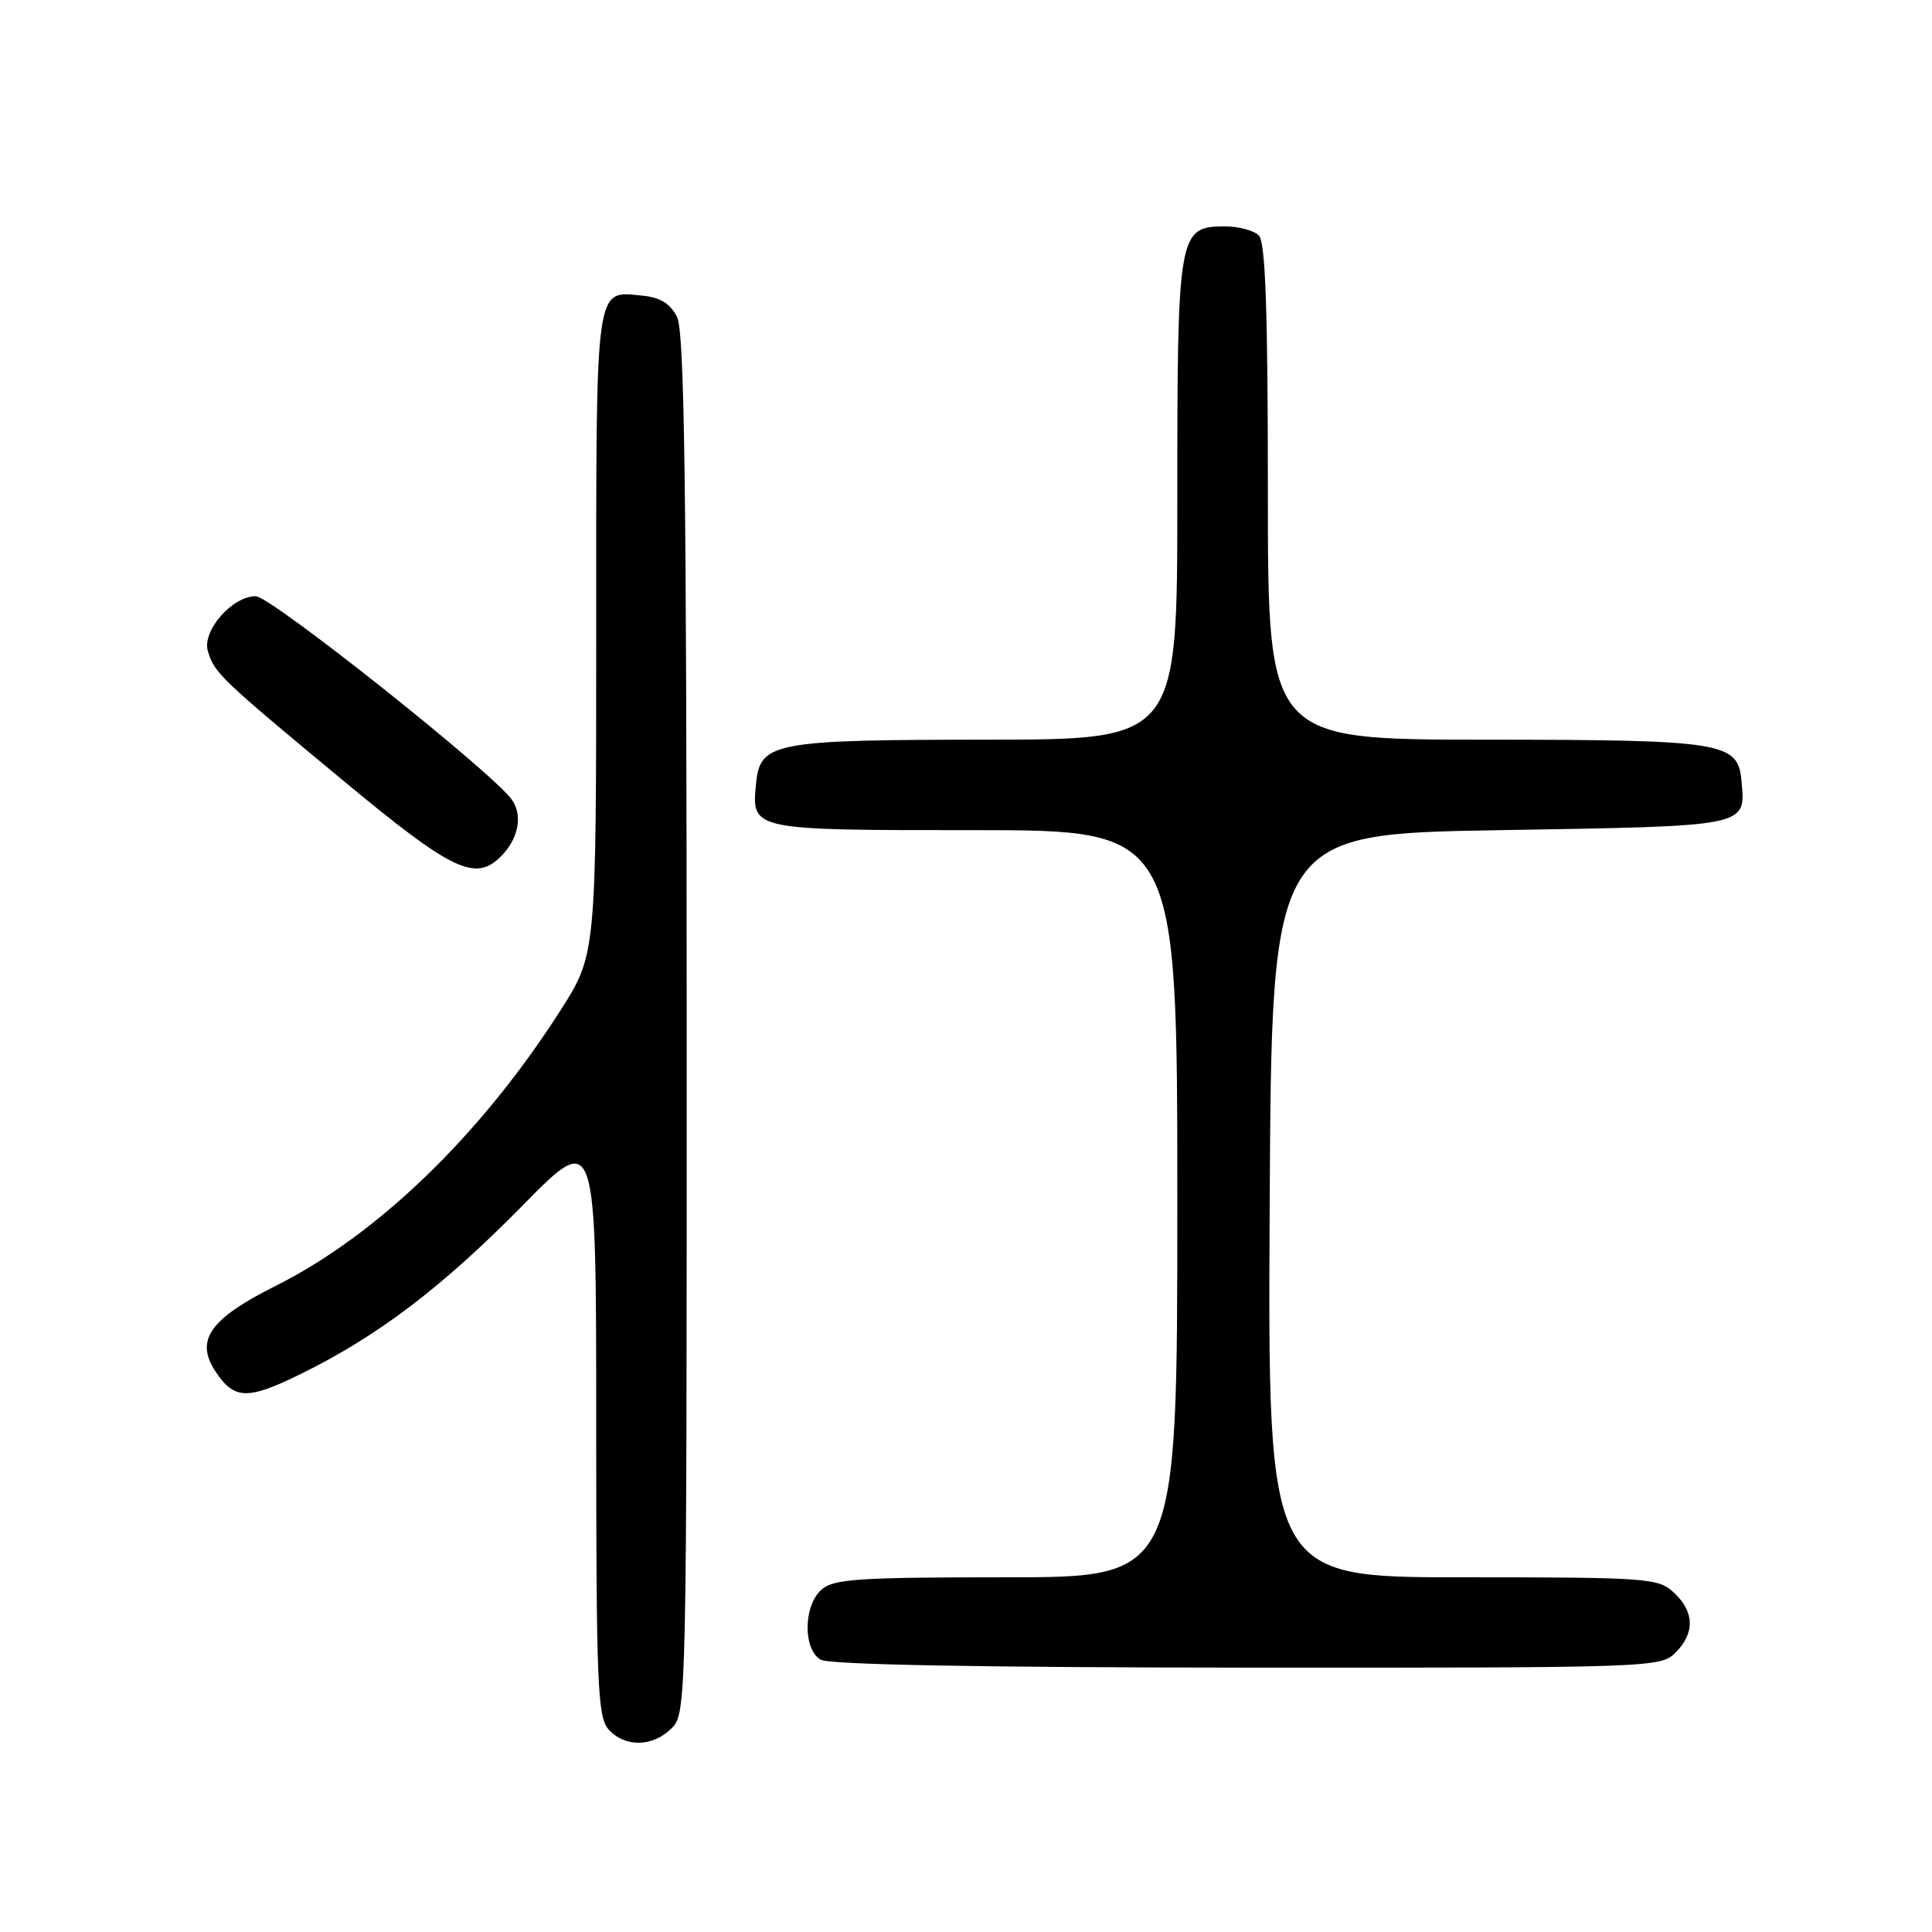 <?xml version="1.0" encoding="UTF-8" standalone="no"?>
<!DOCTYPE svg PUBLIC "-//W3C//DTD SVG 1.1//EN" "http://www.w3.org/Graphics/SVG/1.1/DTD/svg11.dtd" >
<svg xmlns="http://www.w3.org/2000/svg" xmlns:xlink="http://www.w3.org/1999/xlink" version="1.1" viewBox="0 0 256 256">
 <g >
 <path fill="currentColor"
d=" M 89.00 229.00 C 90.97 227.03 91.00 225.68 90.99 135.75 C 90.97 64.45 90.70 43.95 89.71 42.00 C 88.82 40.23 87.49 39.41 85.16 39.18 C 78.78 38.56 79.00 36.95 79.00 83.87 C 79.00 126.50 79.00 126.50 74.19 134.00 C 63.65 150.45 49.99 163.65 36.48 170.41 C 27.81 174.75 25.83 177.57 28.53 181.69 C 31.02 185.48 32.78 185.54 39.87 182.05 C 50.07 177.04 58.59 170.57 69.25 159.73 C 79.00 149.82 79.00 149.82 79.00 188.58 C 79.00 223.25 79.17 227.54 80.65 229.17 C 82.83 231.57 86.50 231.50 89.00 229.00 Z  M 222.00 219.00 C 224.60 216.40 224.54 213.58 221.81 211.04 C 219.73 209.10 218.41 209.00 193.80 209.00 C 167.98 209.00 167.98 209.00 168.24 159.75 C 168.50 110.50 168.50 110.50 198.79 110.00 C 231.91 109.45 231.29 109.58 230.76 103.52 C 230.31 98.33 228.48 98.03 196.75 98.01 C 168.00 98.00 168.00 98.00 168.00 65.20 C 168.00 41.02 167.68 32.08 166.80 31.20 C 166.14 30.54 164.14 30.00 162.36 30.00 C 156.12 30.00 156.00 30.70 156.00 66.22 C 156.00 98.00 156.00 98.00 130.75 98.01 C 102.44 98.03 100.71 98.36 100.18 103.84 C 99.58 110.02 99.48 110.00 129.12 110.00 C 156.00 110.00 156.00 110.00 156.00 159.50 C 156.00 209.00 156.00 209.00 133.33 209.00 C 113.64 209.00 110.42 209.22 108.83 210.65 C 106.44 212.82 106.39 218.55 108.75 219.92 C 109.88 220.58 129.93 220.95 165.25 220.97 C 218.69 221.00 220.05 220.95 222.00 219.00 Z  M 66.36 113.49 C 68.70 111.16 69.30 108.08 67.84 105.98 C 65.34 102.41 35.88 79.00 33.89 79.00 C 30.76 79.00 26.75 83.60 27.54 86.27 C 28.42 89.19 29.09 89.84 45.46 103.42 C 59.89 115.40 62.98 116.88 66.36 113.49 Z "/>
</g>
</svg>